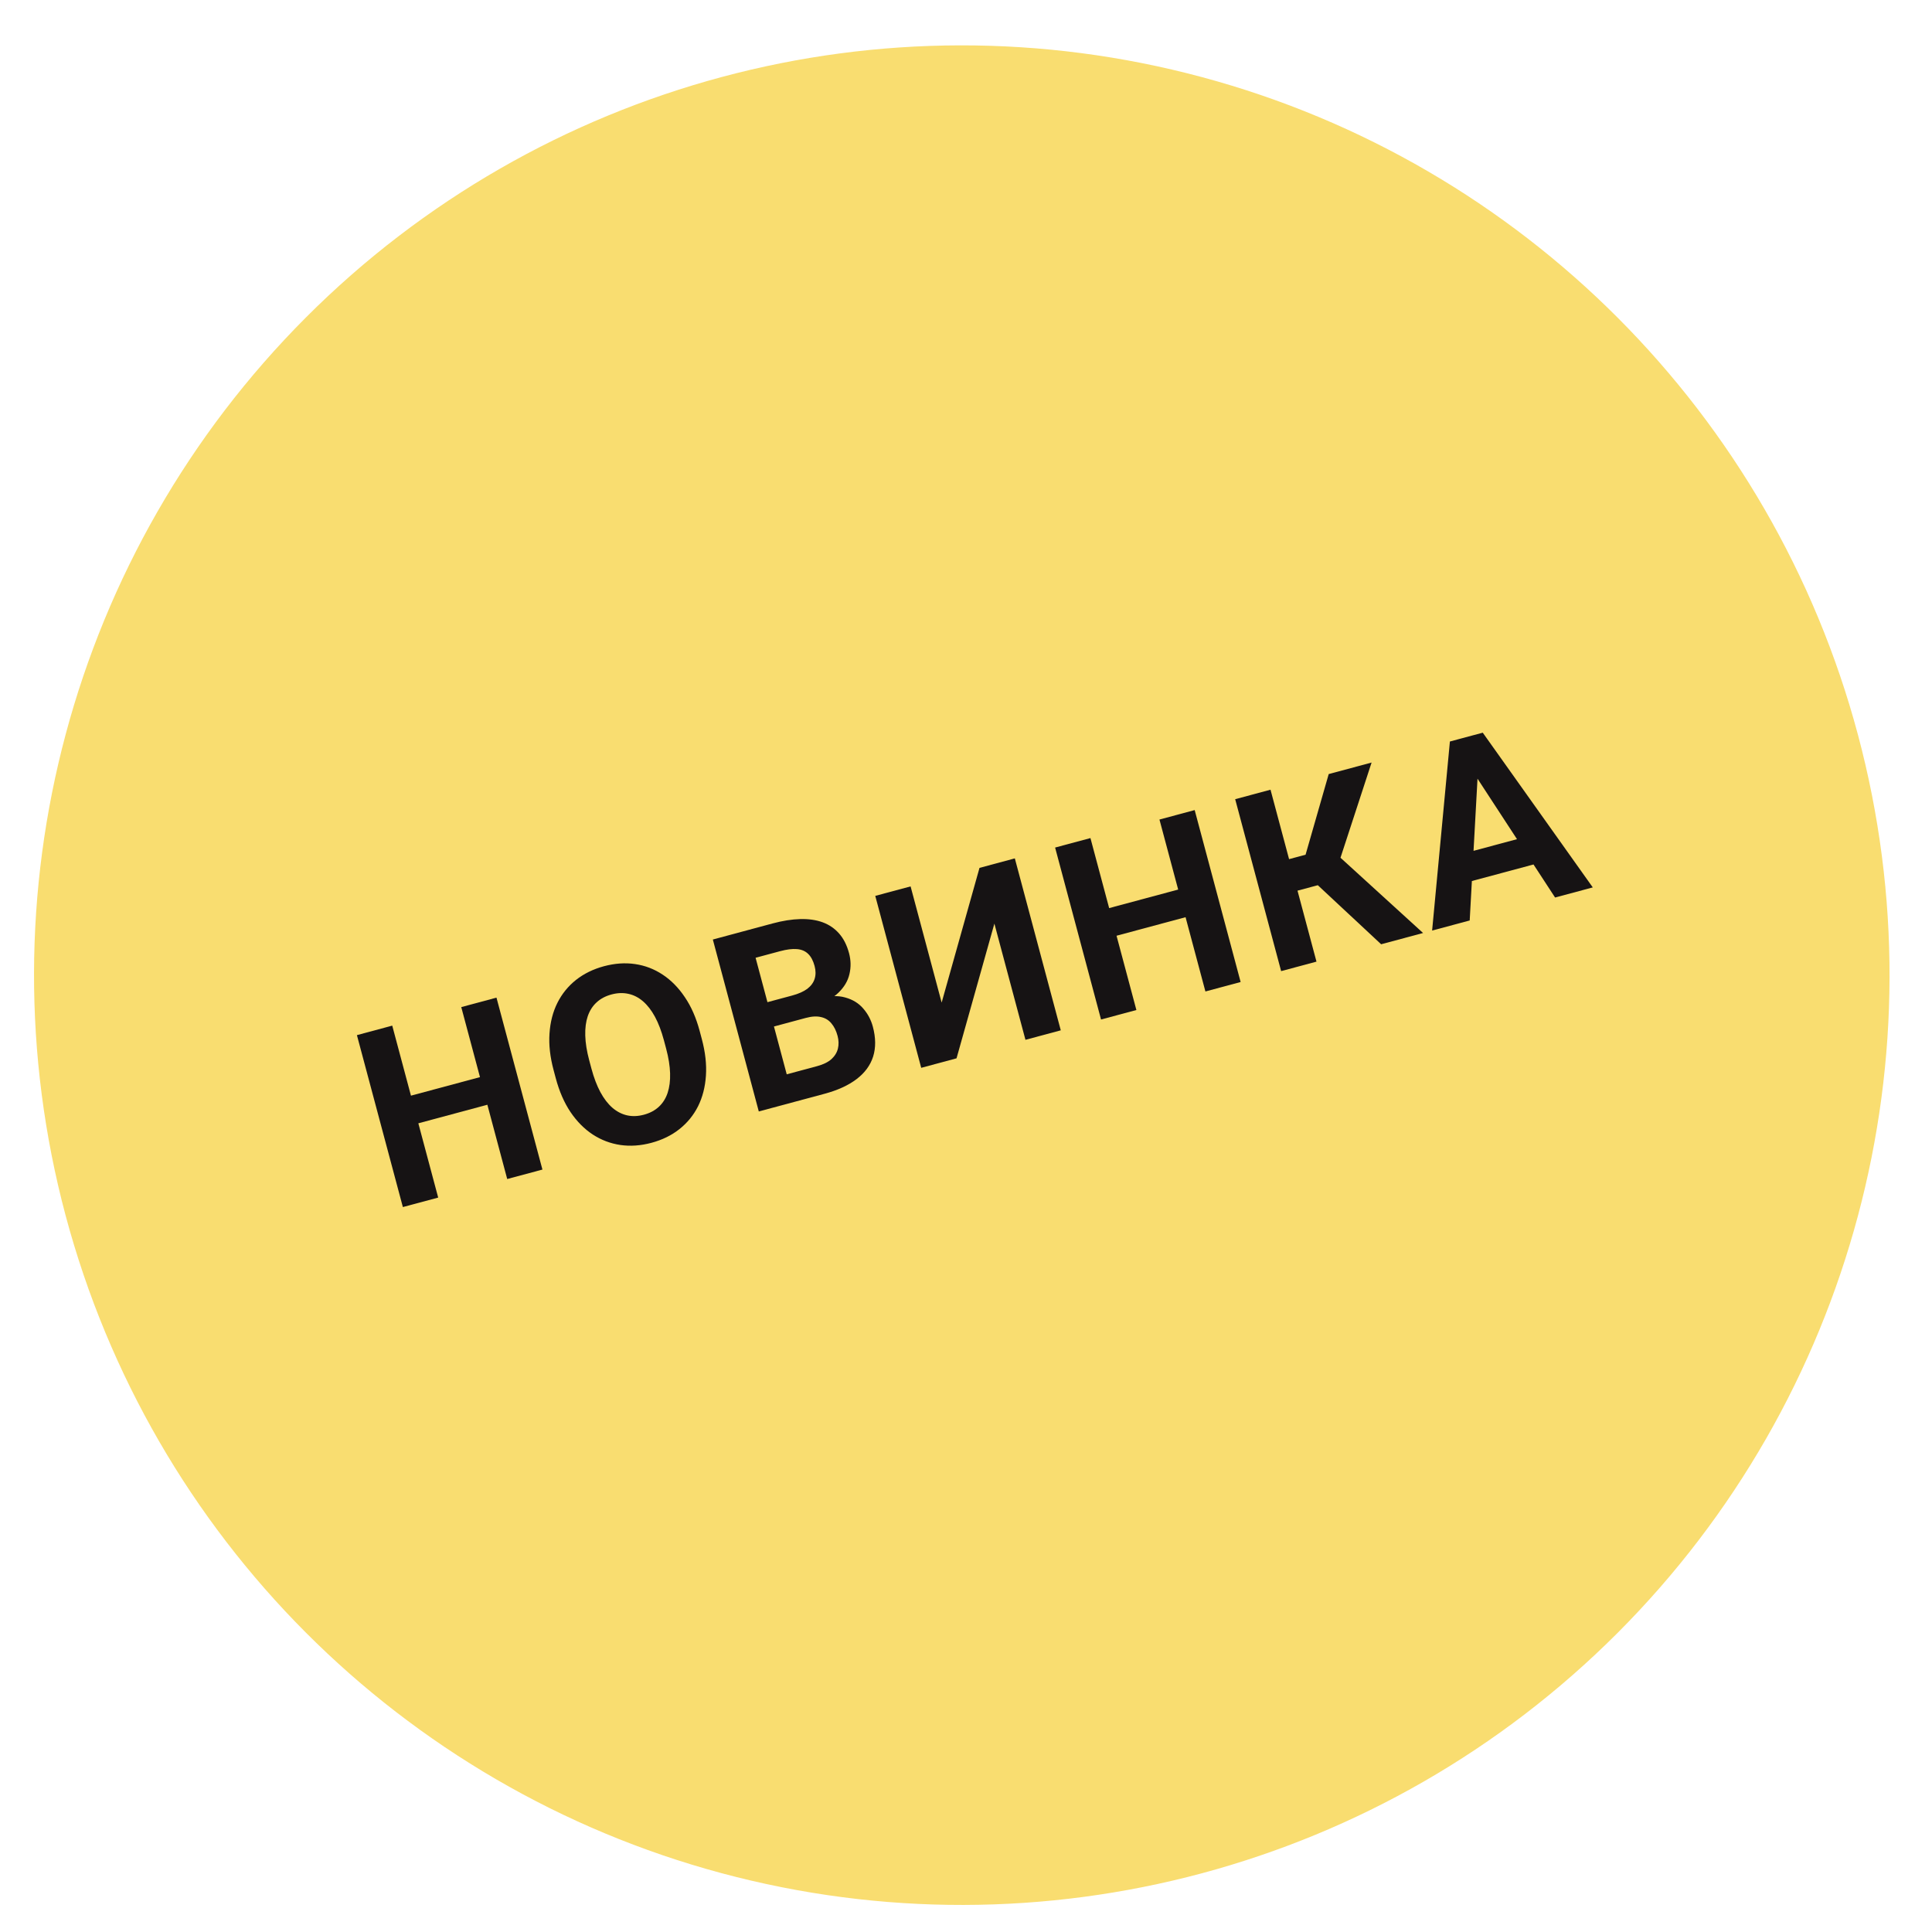 <svg width="88" height="88" viewBox="0 0 88 88" fill="none" xmlns="http://www.w3.org/2000/svg">
<ellipse rx="42.257" ry="42.351" transform="matrix(0.966 -0.259 0.258 0.966 43.808 44.417)" fill="#F9DD70"/>
<path d="M22.319 48.939L22.655 50.197L18.578 51.293L18.241 50.034L22.319 48.939ZM17.866 46.716L19.959 54.548L18.35 54.98L16.257 47.149L17.866 46.716ZM22.614 45.441L24.707 53.272L23.103 53.703L21.01 45.872L22.614 45.441Z" fill="#161314"/>
<path d="M31.868 46.956L31.967 47.327C32.126 47.922 32.189 48.478 32.154 48.995C32.12 49.511 32.001 49.975 31.796 50.388C31.591 50.796 31.308 51.143 30.948 51.429C30.59 51.713 30.165 51.921 29.671 52.054C29.181 52.185 28.709 52.218 28.254 52.152C27.803 52.085 27.385 51.926 27 51.676C26.614 51.422 26.276 51.081 25.985 50.652C25.697 50.222 25.474 49.709 25.315 49.114L25.216 48.743C25.055 48.144 24.993 47.588 25.029 47.075C25.063 46.559 25.182 46.094 25.387 45.682C25.594 45.269 25.877 44.92 26.234 44.636C26.595 44.35 27.02 44.142 27.51 44.01C28.004 43.878 28.476 43.845 28.927 43.912C29.382 43.978 29.8 44.139 30.183 44.393C30.569 44.647 30.905 44.989 31.193 45.419C31.483 45.845 31.708 46.357 31.868 46.956ZM30.342 47.764L30.24 47.382C30.128 46.966 29.993 46.61 29.834 46.315C29.674 46.019 29.492 45.784 29.288 45.608C29.084 45.432 28.862 45.319 28.622 45.268C28.382 45.214 28.125 45.223 27.854 45.296C27.582 45.369 27.355 45.489 27.174 45.657C26.995 45.82 26.861 46.029 26.772 46.284C26.687 46.537 26.648 46.832 26.658 47.168C26.667 47.504 26.727 47.879 26.838 48.295L26.94 48.677C27.051 49.09 27.186 49.445 27.346 49.744C27.506 50.04 27.688 50.277 27.893 50.456C28.097 50.632 28.32 50.747 28.56 50.802C28.801 50.856 29.057 50.847 29.329 50.774C29.601 50.701 29.828 50.58 30.009 50.413C30.19 50.245 30.324 50.034 30.409 49.78C30.494 49.523 30.532 49.227 30.522 48.891C30.512 48.552 30.452 48.176 30.342 47.764Z" fill="#161314"/>
<path d="M36.701 46.366L34.695 46.905L34.388 45.8L36.072 45.348C36.369 45.268 36.602 45.165 36.772 45.039C36.94 44.909 37.051 44.758 37.105 44.586C37.161 44.41 37.161 44.214 37.103 43.998C37.038 43.755 36.939 43.57 36.806 43.444C36.676 43.318 36.506 43.246 36.294 43.23C36.087 43.213 35.832 43.245 35.532 43.325L34.416 43.625L36.171 50.193L34.562 50.625L32.469 42.794L35.194 42.061C35.648 41.939 36.066 41.873 36.447 41.863C36.831 41.852 37.172 41.901 37.469 42.009C37.766 42.118 38.017 42.289 38.221 42.522C38.424 42.752 38.575 43.05 38.673 43.416C38.759 43.738 38.765 44.056 38.691 44.367C38.621 44.678 38.453 44.962 38.188 45.218C37.927 45.472 37.55 45.675 37.057 45.827L36.701 46.366ZM37.55 49.822L35.173 50.461L35.465 49.033L37.214 48.563C37.496 48.488 37.715 48.381 37.87 48.243C38.024 48.102 38.123 47.941 38.166 47.76C38.21 47.579 38.204 47.386 38.15 47.182C38.089 46.953 37.996 46.764 37.872 46.617C37.752 46.468 37.596 46.372 37.404 46.328C37.211 46.279 36.977 46.292 36.701 46.366L35.151 46.783L34.865 45.672L36.797 45.153L37.283 45.489C37.757 45.354 38.162 45.336 38.499 45.434C38.838 45.527 39.111 45.694 39.317 45.935C39.527 46.174 39.674 46.452 39.758 46.767C39.892 47.269 39.896 47.722 39.77 48.125C39.643 48.524 39.392 48.866 39.016 49.152C38.643 49.436 38.155 49.66 37.55 49.822Z" fill="#161314"/>
<path d="M42.891 45.666L44.615 39.531L46.224 39.098L48.317 46.93L46.708 47.362L45.293 42.069L43.569 48.205L41.96 48.638L39.867 40.806L41.476 40.374L42.891 45.666Z" fill="#161314"/>
<path d="M54.12 40.396L54.457 41.654L50.379 42.75L50.043 41.491L54.12 40.396ZM49.668 38.173L51.761 46.005L50.151 46.437L48.059 38.605L49.668 38.173ZM54.416 36.898L56.509 44.729L54.905 45.16L52.812 37.329L54.416 36.898Z" fill="#161314"/>
<path d="M57.87 35.97L59.964 43.801L58.354 44.233L56.261 36.402L57.87 35.97ZM62.474 34.733L60.709 40.136L58.74 40.665L58.153 39.284L59.467 38.931L60.521 35.258L62.474 34.733ZM62.909 43.01L59.784 40.096L60.593 38.645L64.819 42.497L62.909 43.01Z" fill="#161314"/>
<path d="M67.332 34.863L66.943 41.926L65.231 42.386L66.041 33.775L67.13 33.482L67.332 34.863ZM70.832 40.881L66.968 34.961L66.438 33.668L67.538 33.373L72.549 40.42L70.832 40.881ZM69.957 37.992L70.295 39.256L66.169 40.364L65.831 39.1L69.957 37.992Z" fill="#161314"/>
</svg>

